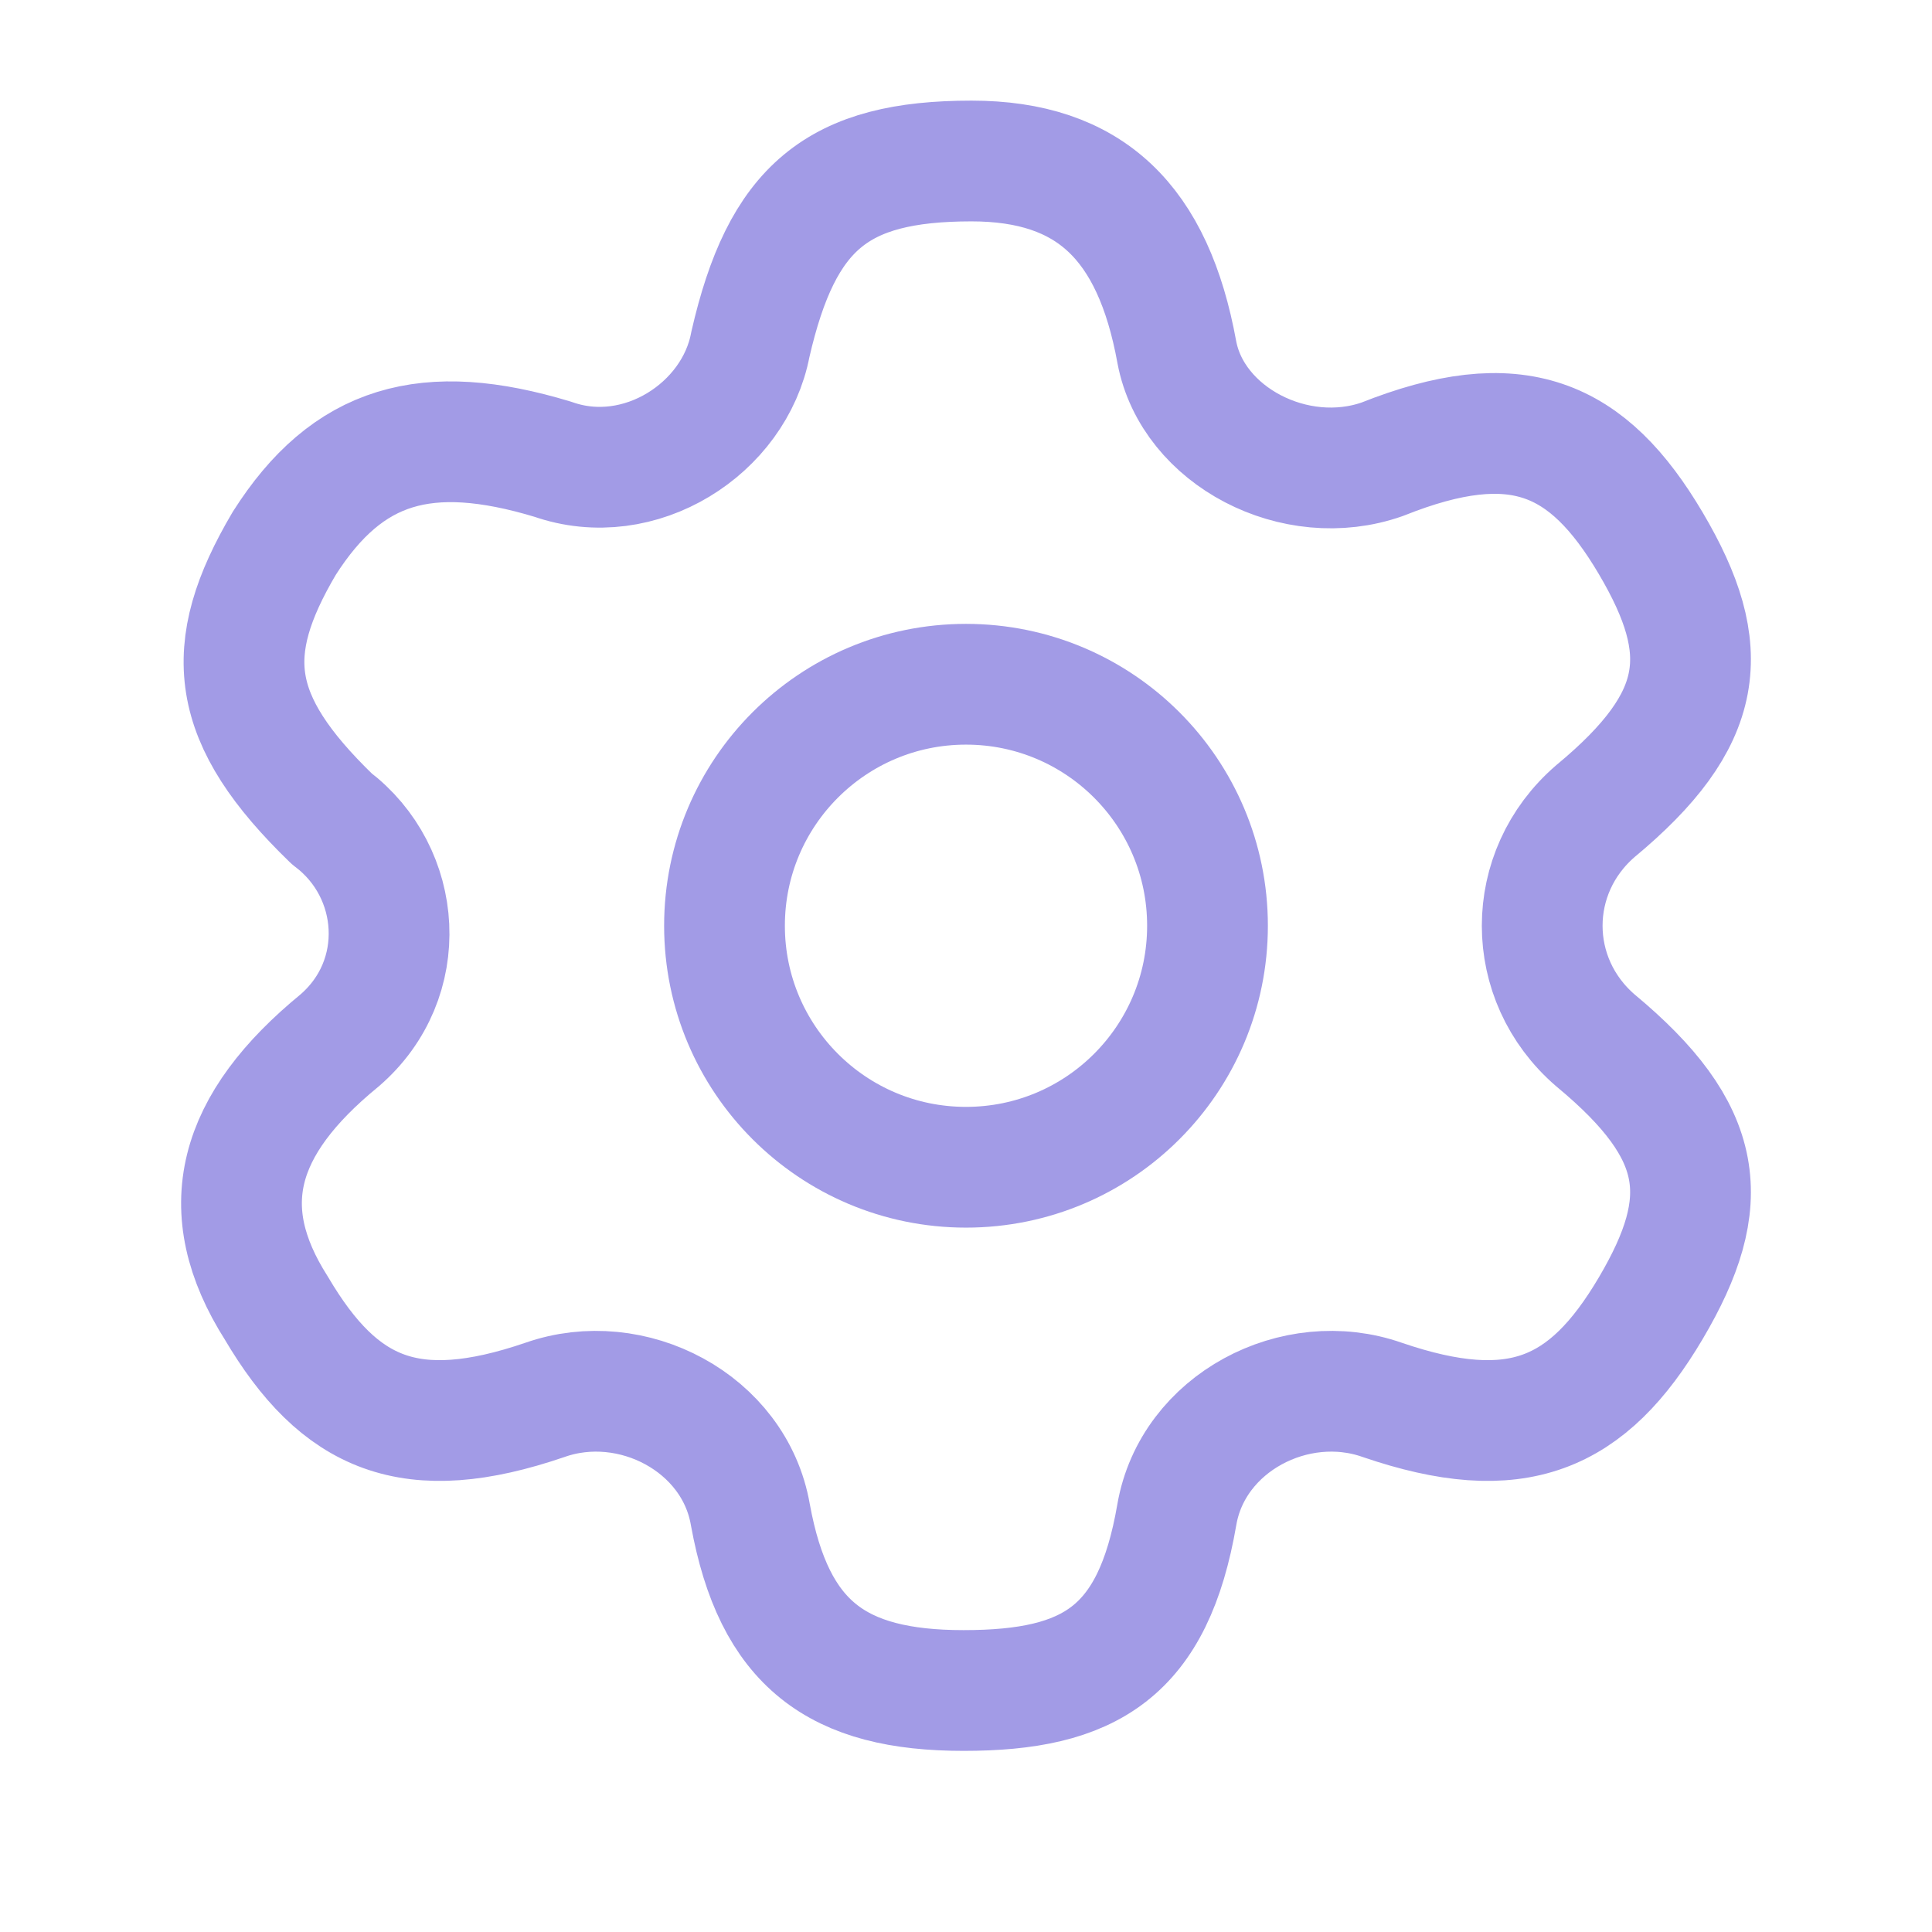 <svg width="24" height="24" viewBox="0 0 24 24" fill="none" xmlns="http://www.w3.org/2000/svg">
<path d="M12 14.5C13.657 14.5 15 13.157 15 11.5C15 9.843 13.657 8.5 12 8.5C10.343 8.5 9 9.843 9 11.5C9 13.157 10.343 14.5 12 14.5Z" stroke="#A29BE6" stroke-width="1.5" stroke-linecap="round" stroke-linejoin="round"/>
<path d="M20.507 16.25C19.722 17.58 18.839 17.96 17.171 17.39C16.091 17.01 14.816 17.675 14.619 18.815C14.325 20.525 13.54 21 11.97 21C10.4 21 9.615 20.43 9.321 18.815C9.124 17.675 7.849 17.01 6.769 17.39C5.101 17.96 4.218 17.58 3.433 16.25C2.648 15.015 2.942 13.97 4.218 12.925C5.101 12.165 5.003 10.835 4.12 10.17C2.844 8.935 2.746 8.08 3.531 6.75C4.316 5.515 5.297 5.23 6.867 5.705C7.947 6.085 9.124 5.325 9.321 4.28C9.713 2.57 10.4 2 12.068 2C13.54 2 14.325 2.76 14.619 4.375C14.816 5.42 16.091 6.085 17.171 5.705C18.839 5.04 19.722 5.42 20.507 6.75C21.292 8.08 21.194 8.935 19.82 10.075C18.937 10.835 18.937 12.165 19.82 12.925C21.194 14.065 21.292 14.92 20.507 16.25Z" stroke="#A29BE6" stroke-width="1.5" stroke-linecap="round" stroke-linejoin="round"/>
</svg>
